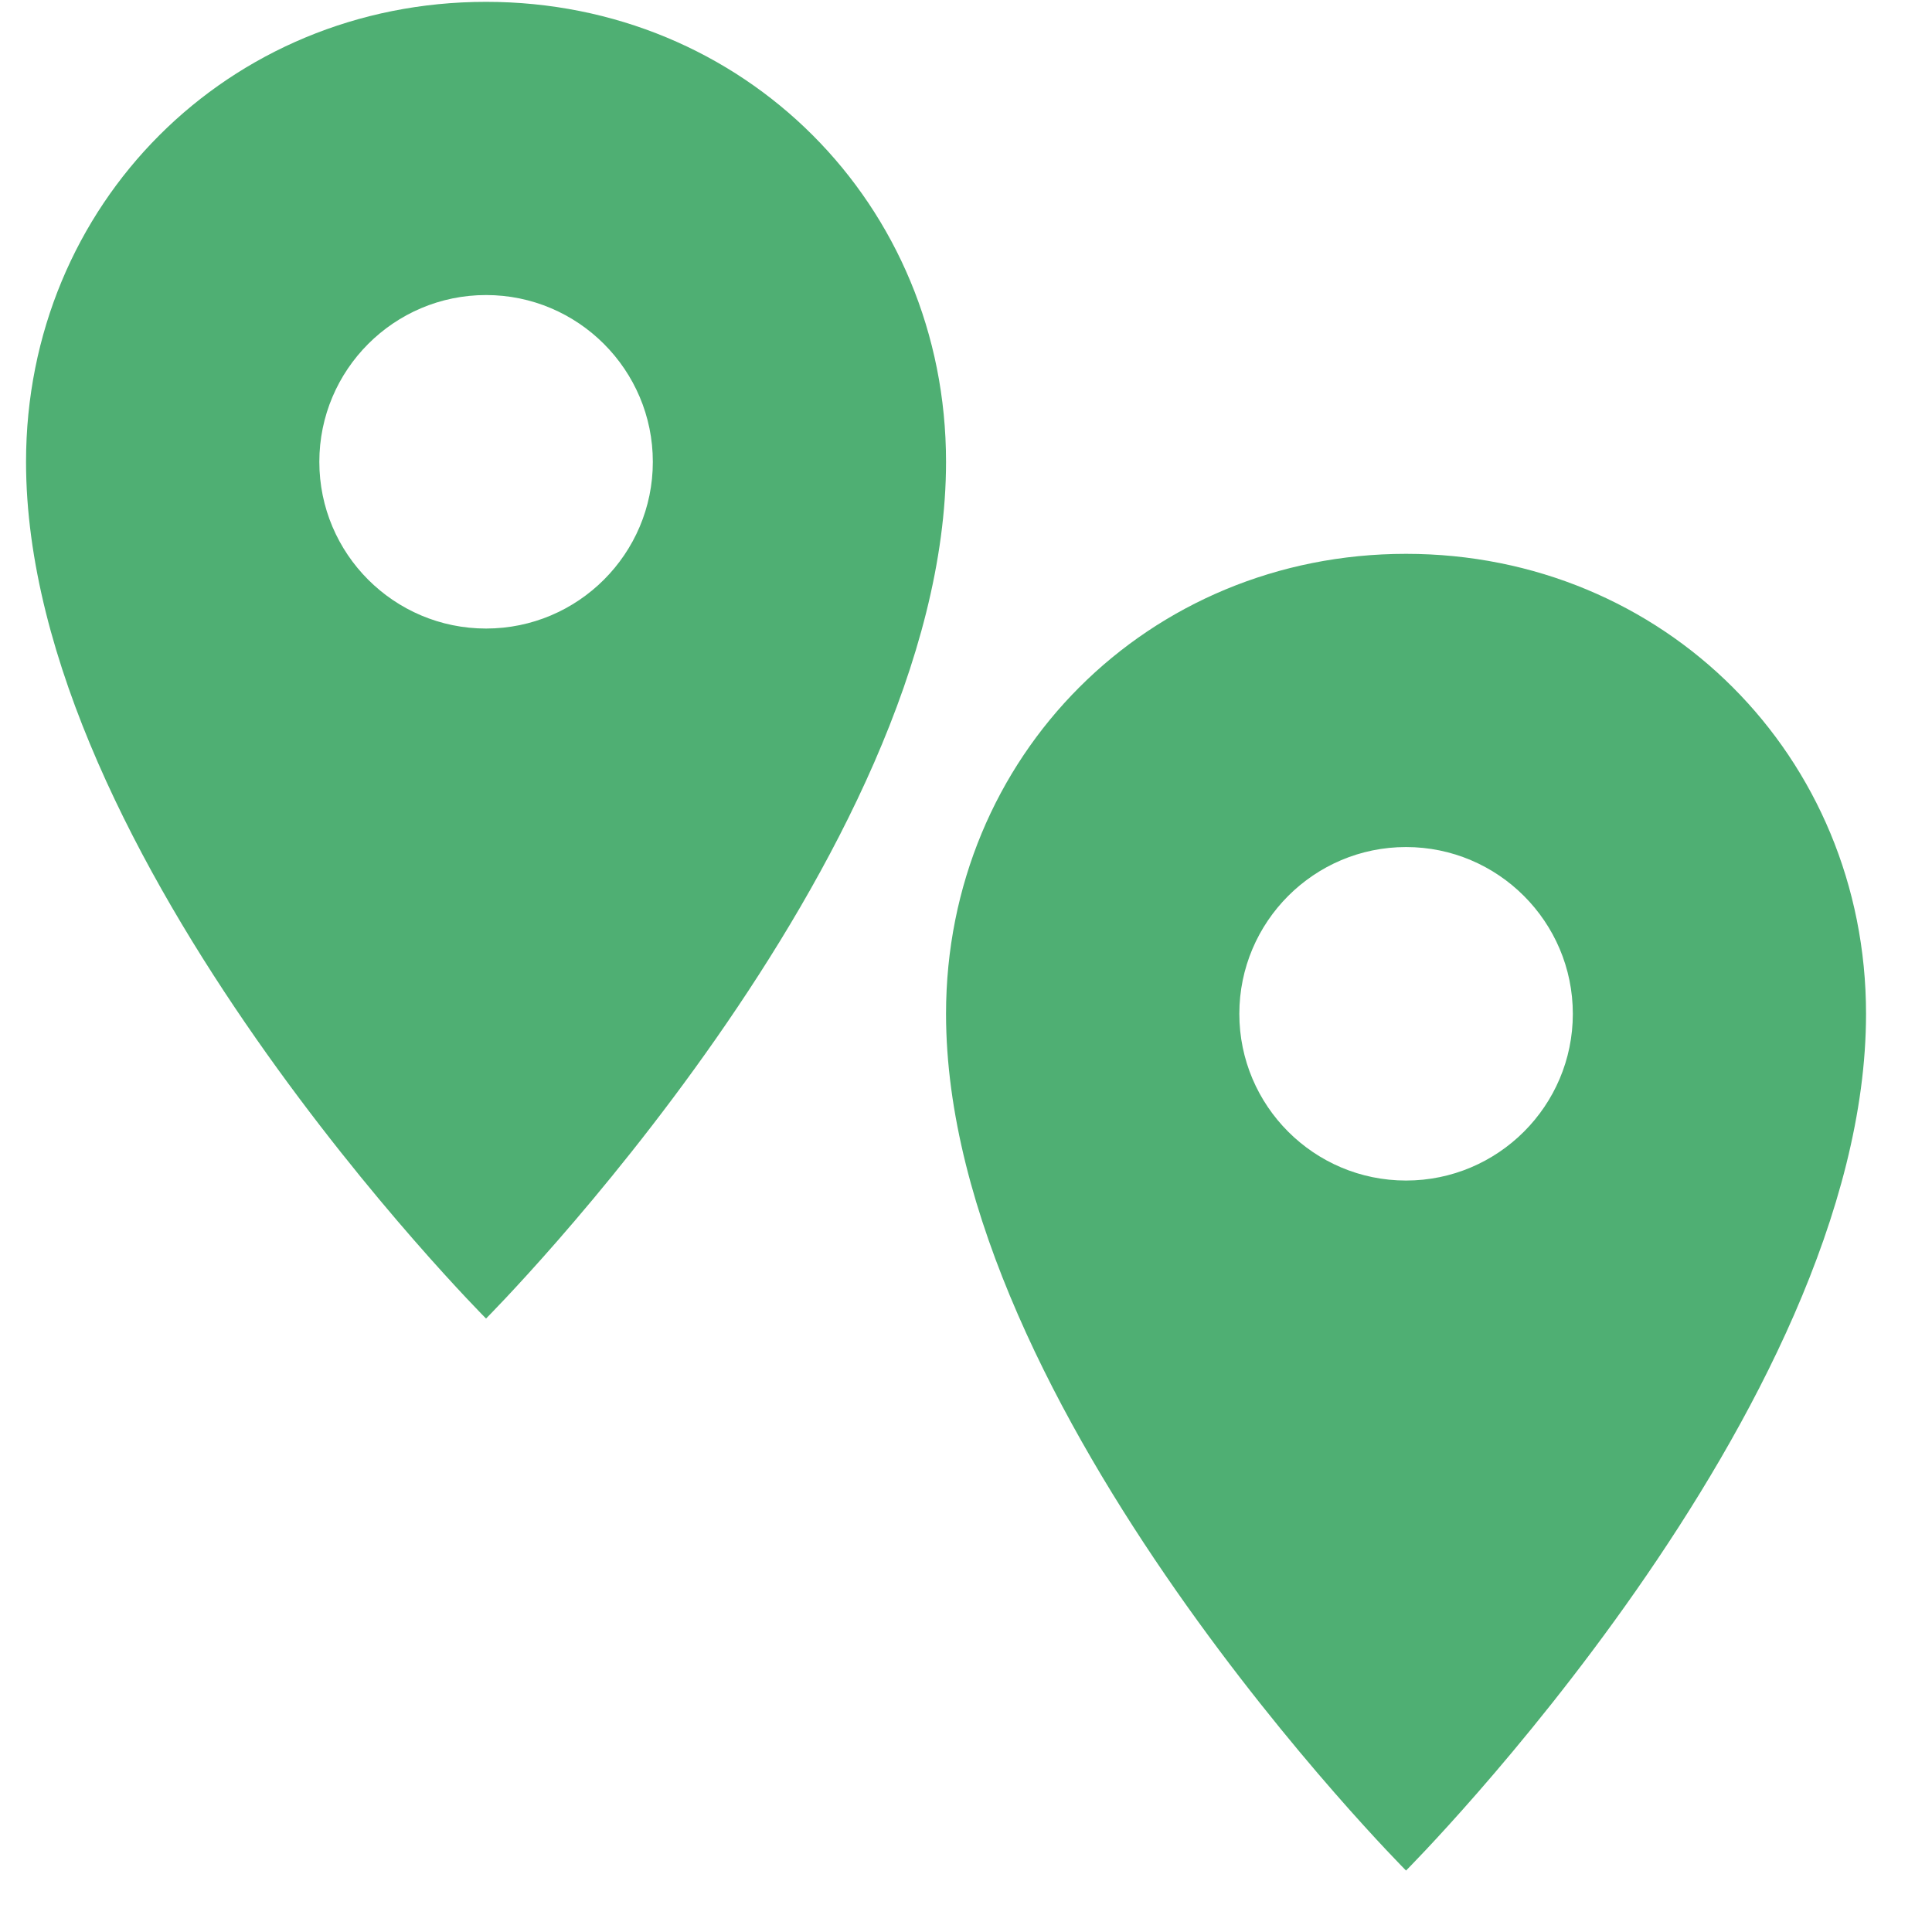 <svg width="21" height="21" viewBox="0 0 21 21" fill="none" xmlns="http://www.w3.org/2000/svg">
<path d="M5.283 0.02C2.482 0.02 0.283 2.219 0.283 5.02C0.283 9.32 5.283 14.332 5.283 14.332C5.283 14.332 10.283 9.32 10.283 5.02C10.283 2.219 8.084 0.02 5.283 0.02ZM5.283 3.207C6.283 3.207 7.096 4.02 7.096 5.02C7.096 6.02 6.283 6.832 5.283 6.832C4.283 6.832 3.471 6.02 3.471 5.02C3.471 4.02 4.283 3.207 5.283 3.207ZM15.283 6.02C12.482 6.02 10.283 8.219 10.283 11.02C10.283 15.32 15.283 20.332 15.283 20.332C15.283 20.332 20.283 15.32 20.283 11.02C20.283 8.219 18.084 6.02 15.283 6.02ZM15.283 9.207C16.283 9.207 17.096 10.02 17.096 11.02C17.096 12.02 16.283 12.832 15.283 12.832C14.283 12.832 13.471 12.02 13.471 11.02C13.471 10.02 14.283 9.207 15.283 9.207Z" fill="#4FAF73"/>
</svg>
